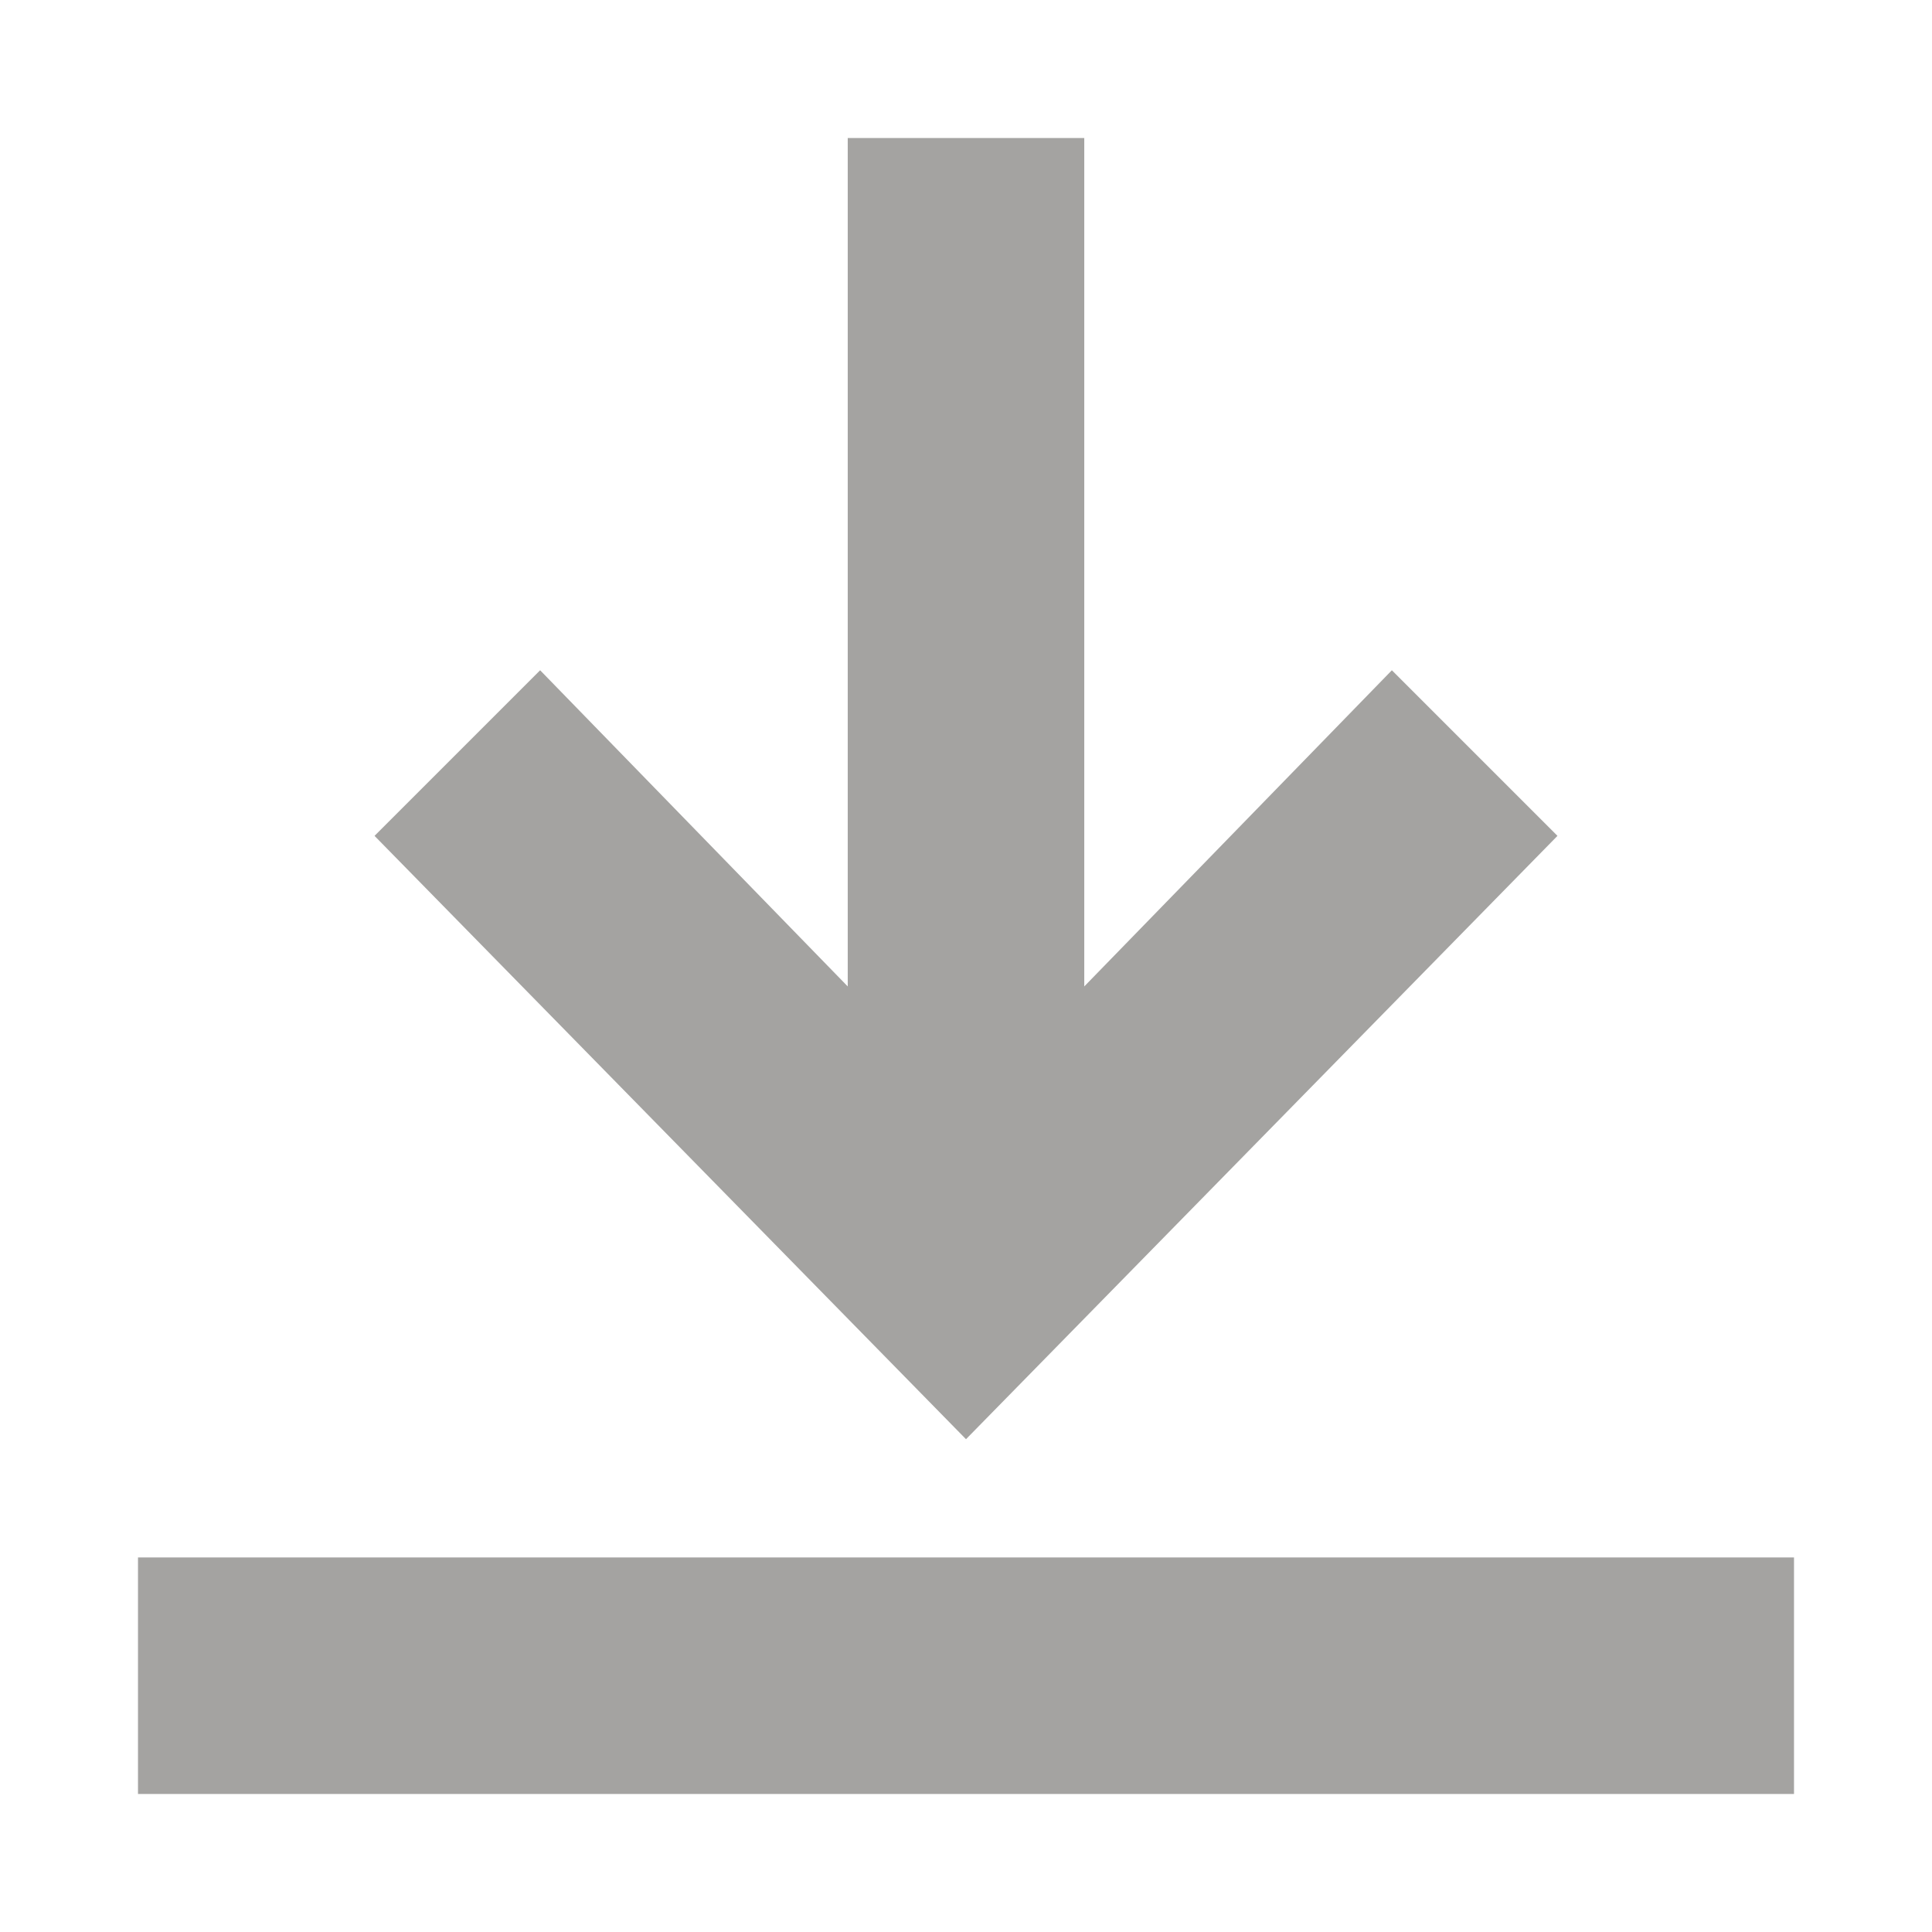 <svg viewBox="0 0 14 14" style="width: 15px; height: 15px; display: block; fill: rgba(55, 53, 47, 0.45); flex-shrink: 0; backface-visibility: hidden;"><path d="M11.286,6.057 L10.086,4.857 L7.857,7.148 L7.857,1 L6.143,1 L6.143,7.148 L3.914,4.857 L2.714,6.057 L7,10.429 L11.286,6.057 Z M1,11.286 L1,13 L13,13 L13,11.286 L1,11.286 Z"></path></svg>